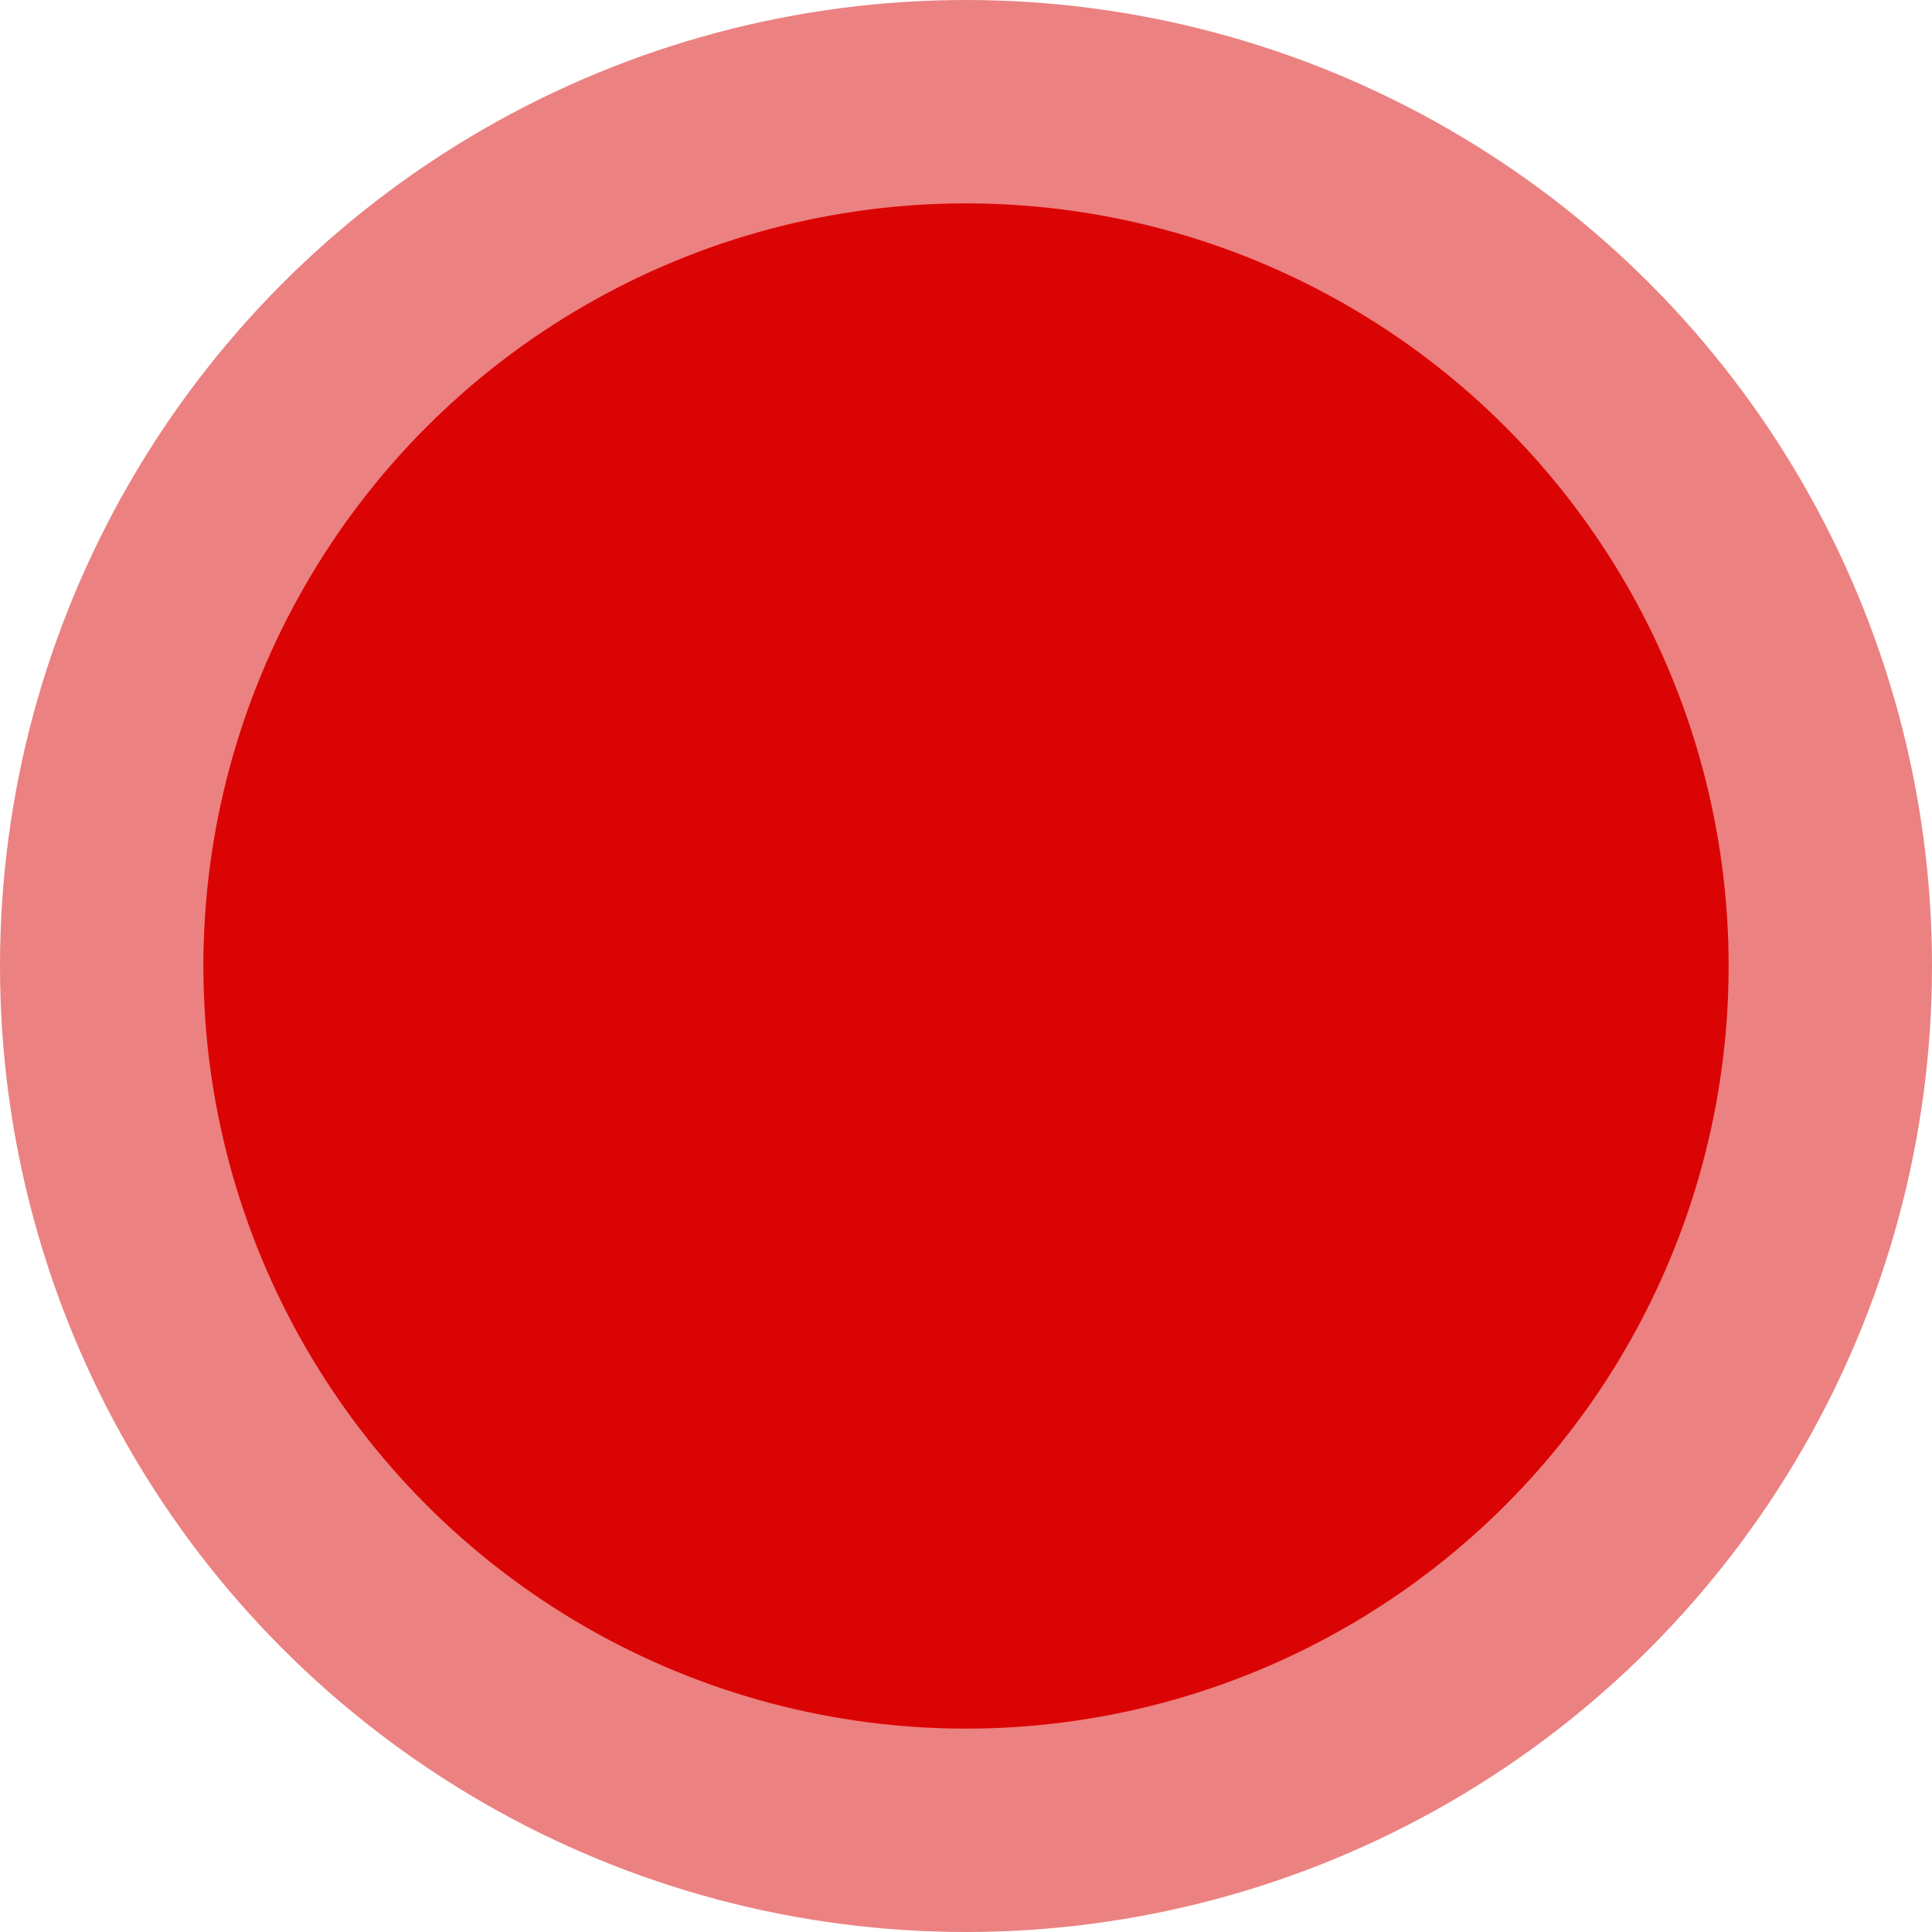 <svg xmlns="http://www.w3.org/2000/svg" width="38" height="38" viewBox="0 0 38 38">
  <g id="_38x38" data-name="38x38" transform="translate(-4510 10088)">
    <circle id="Ellipse_212" data-name="Ellipse 212" cx="19" cy="19" r="19" transform="translate(4510 -10088)" fill="#db0404" opacity="0.5"/>
    <circle id="Ellipse_211" data-name="Ellipse 211" cx="15" cy="15" r="15" transform="translate(4514 -10084)" fill="#db0404"/>
  </g>
</svg>
